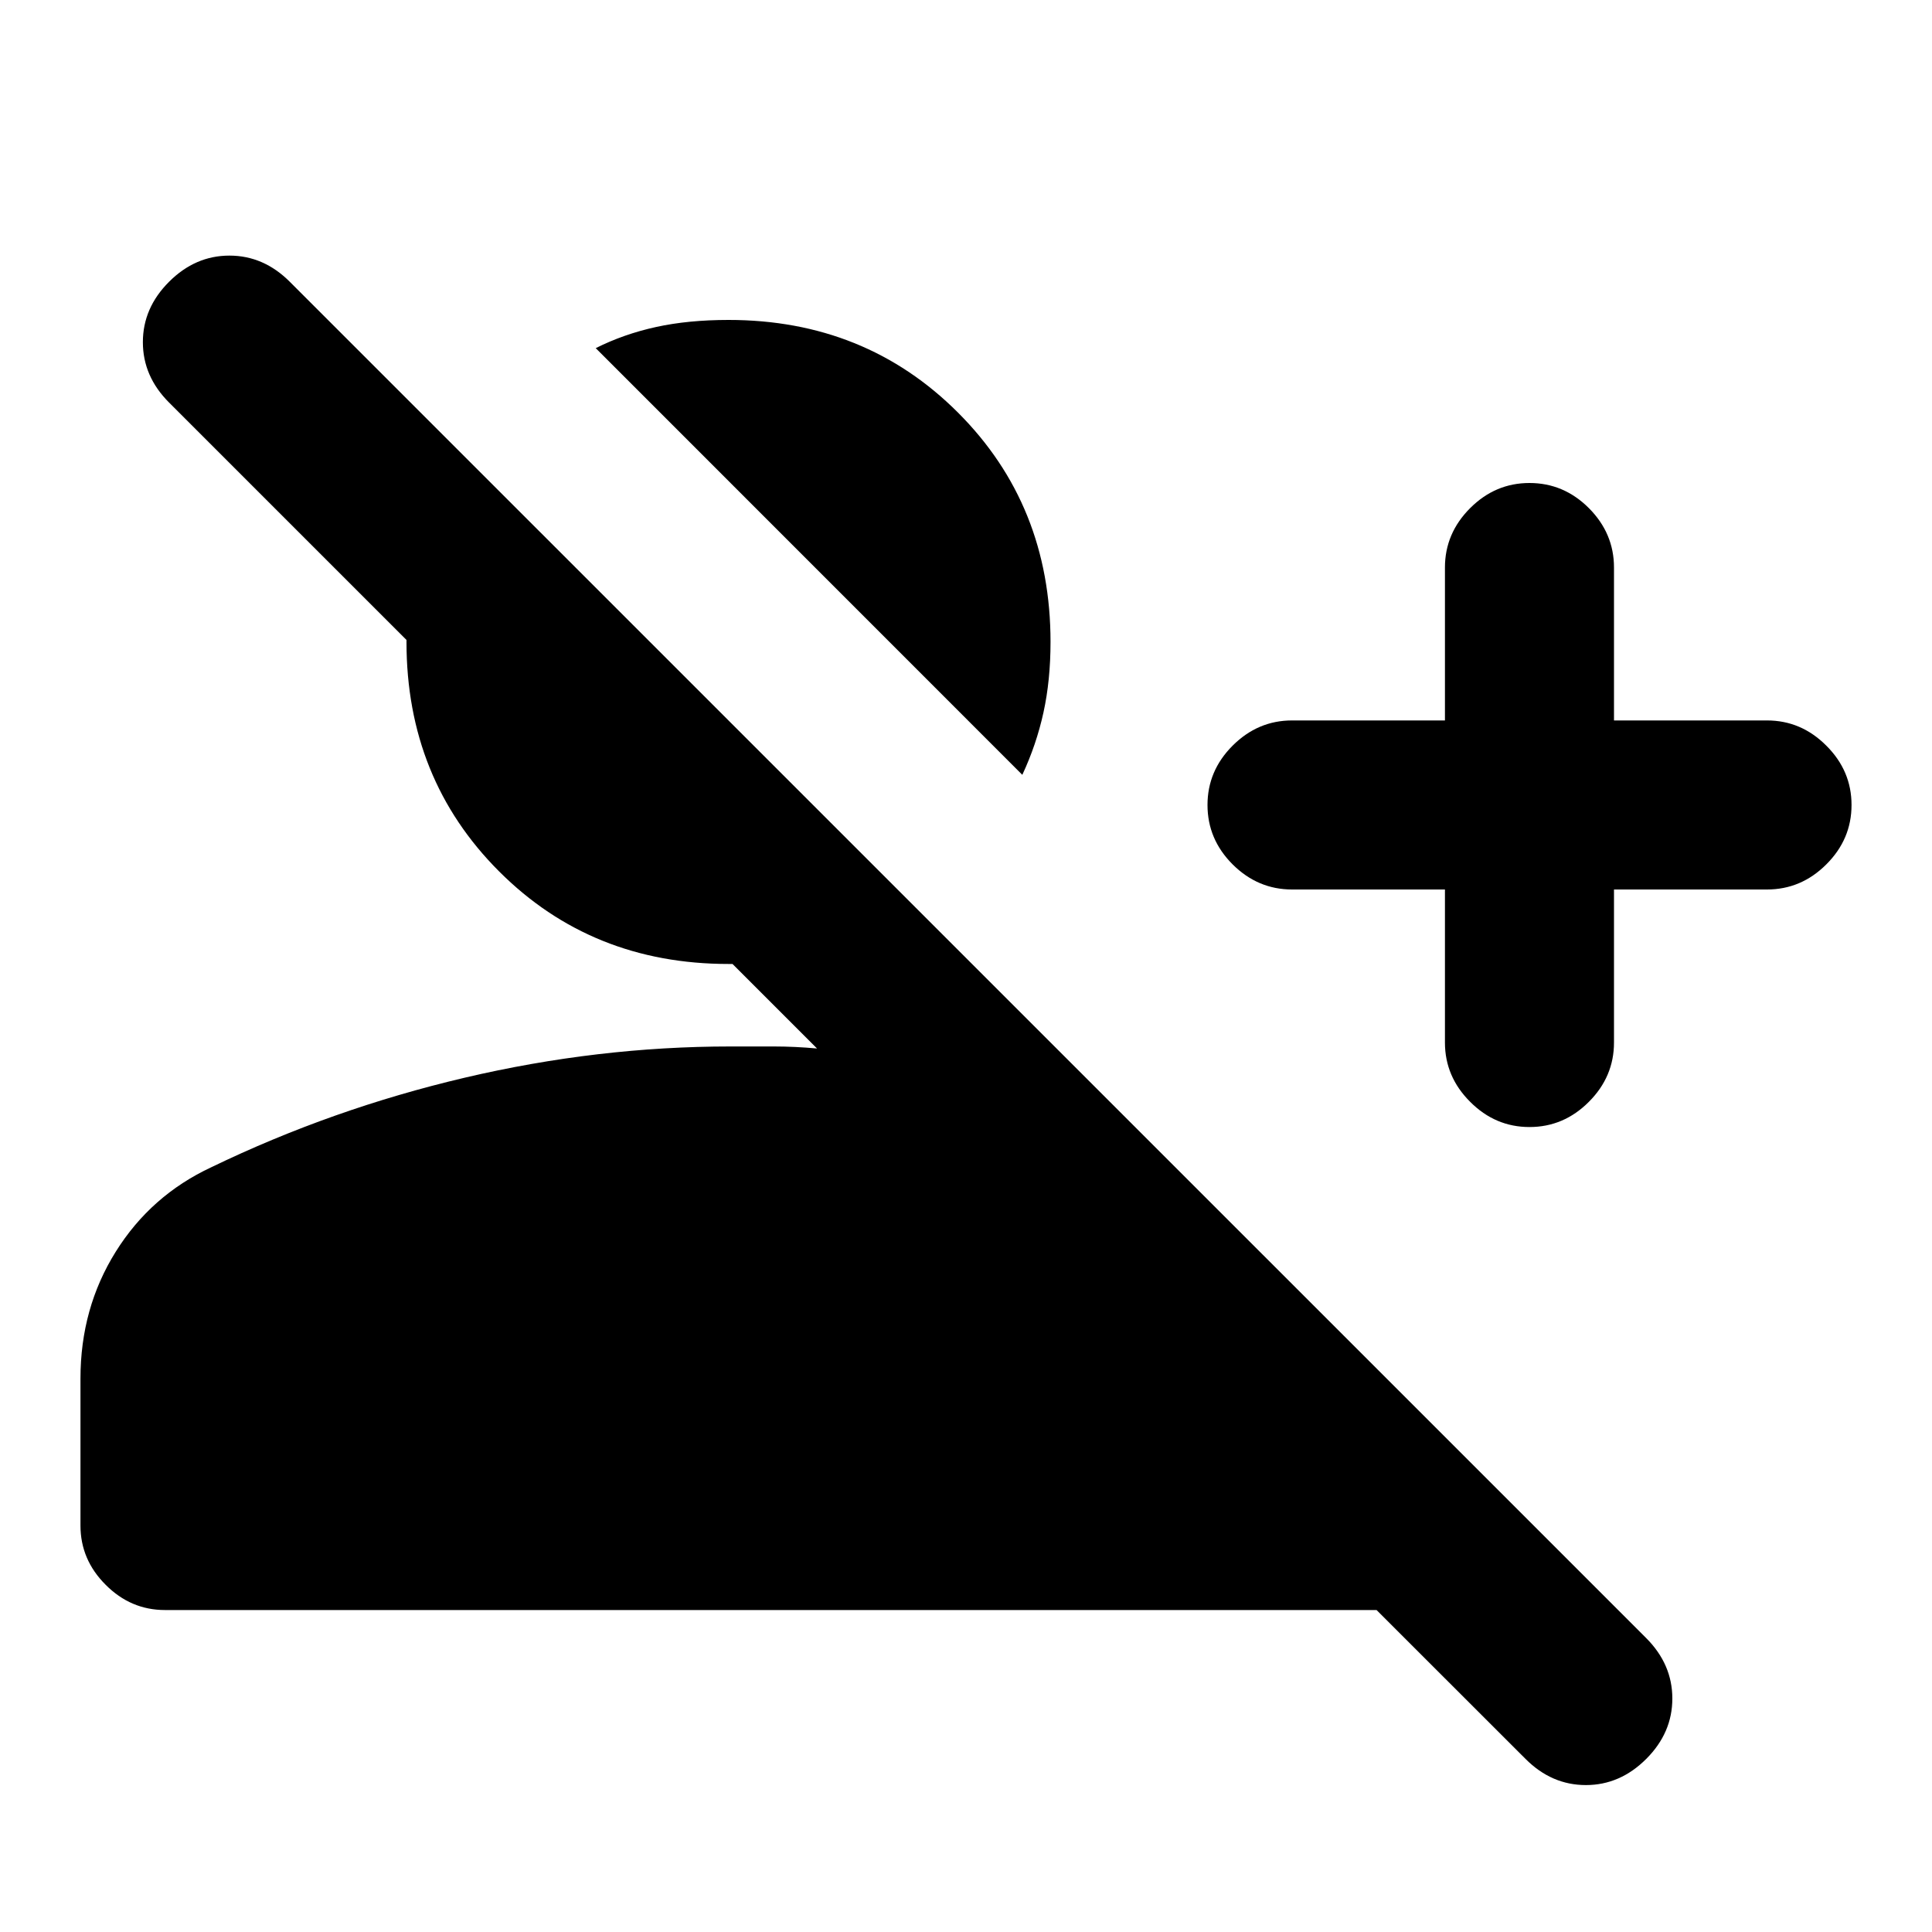 <svg xmlns="http://www.w3.org/2000/svg" height="20" width="20"><path d="M15.792 18.208 14.25 16.667Q14.25 16.667 14.25 16.667Q14.25 16.667 14.25 16.667H1.708Q1.354 16.667 1.094 16.406Q0.833 16.146 0.833 15.792V14.271Q0.833 13.542 1.198 12.958Q1.562 12.375 2.188 12.083Q3.438 11.479 4.812 11.156Q6.188 10.833 7.562 10.833Q7.792 10.833 8.01 10.833Q8.229 10.833 8.458 10.854L7.583 9.979Q7.562 9.979 7.562 9.979Q7.562 9.979 7.542 9.979Q6.125 9.979 5.167 9.021Q4.208 8.062 4.208 6.646Q4.208 6.646 4.208 6.635Q4.208 6.625 4.208 6.625L1.75 4.167Q1.479 3.896 1.479 3.542Q1.479 3.188 1.75 2.917Q2.021 2.646 2.375 2.646Q2.729 2.646 3 2.917L17.042 16.958Q17.312 17.229 17.312 17.583Q17.312 17.938 17.042 18.208Q16.771 18.479 16.417 18.479Q16.062 18.479 15.792 18.208ZM15.833 11.667Q15.479 11.667 15.219 11.406Q14.958 11.146 14.958 10.792V9.208H13.375Q13.021 9.208 12.76 8.948Q12.5 8.688 12.5 8.333Q12.5 7.979 12.76 7.719Q13.021 7.458 13.375 7.458H14.958V5.875Q14.958 5.521 15.219 5.26Q15.479 5 15.833 5Q16.188 5 16.448 5.26Q16.708 5.521 16.708 5.875V7.458H18.292Q18.646 7.458 18.906 7.719Q19.167 7.979 19.167 8.333Q19.167 8.688 18.906 8.948Q18.646 9.208 18.292 9.208H16.708V10.792Q16.708 11.146 16.448 11.406Q16.188 11.667 15.833 11.667ZM10.583 8.021 6.167 3.604Q6.458 3.458 6.792 3.385Q7.125 3.312 7.542 3.312Q8.958 3.312 9.917 4.271Q10.875 5.229 10.875 6.646Q10.875 7.042 10.802 7.375Q10.729 7.708 10.583 8.021Z"/></svg>